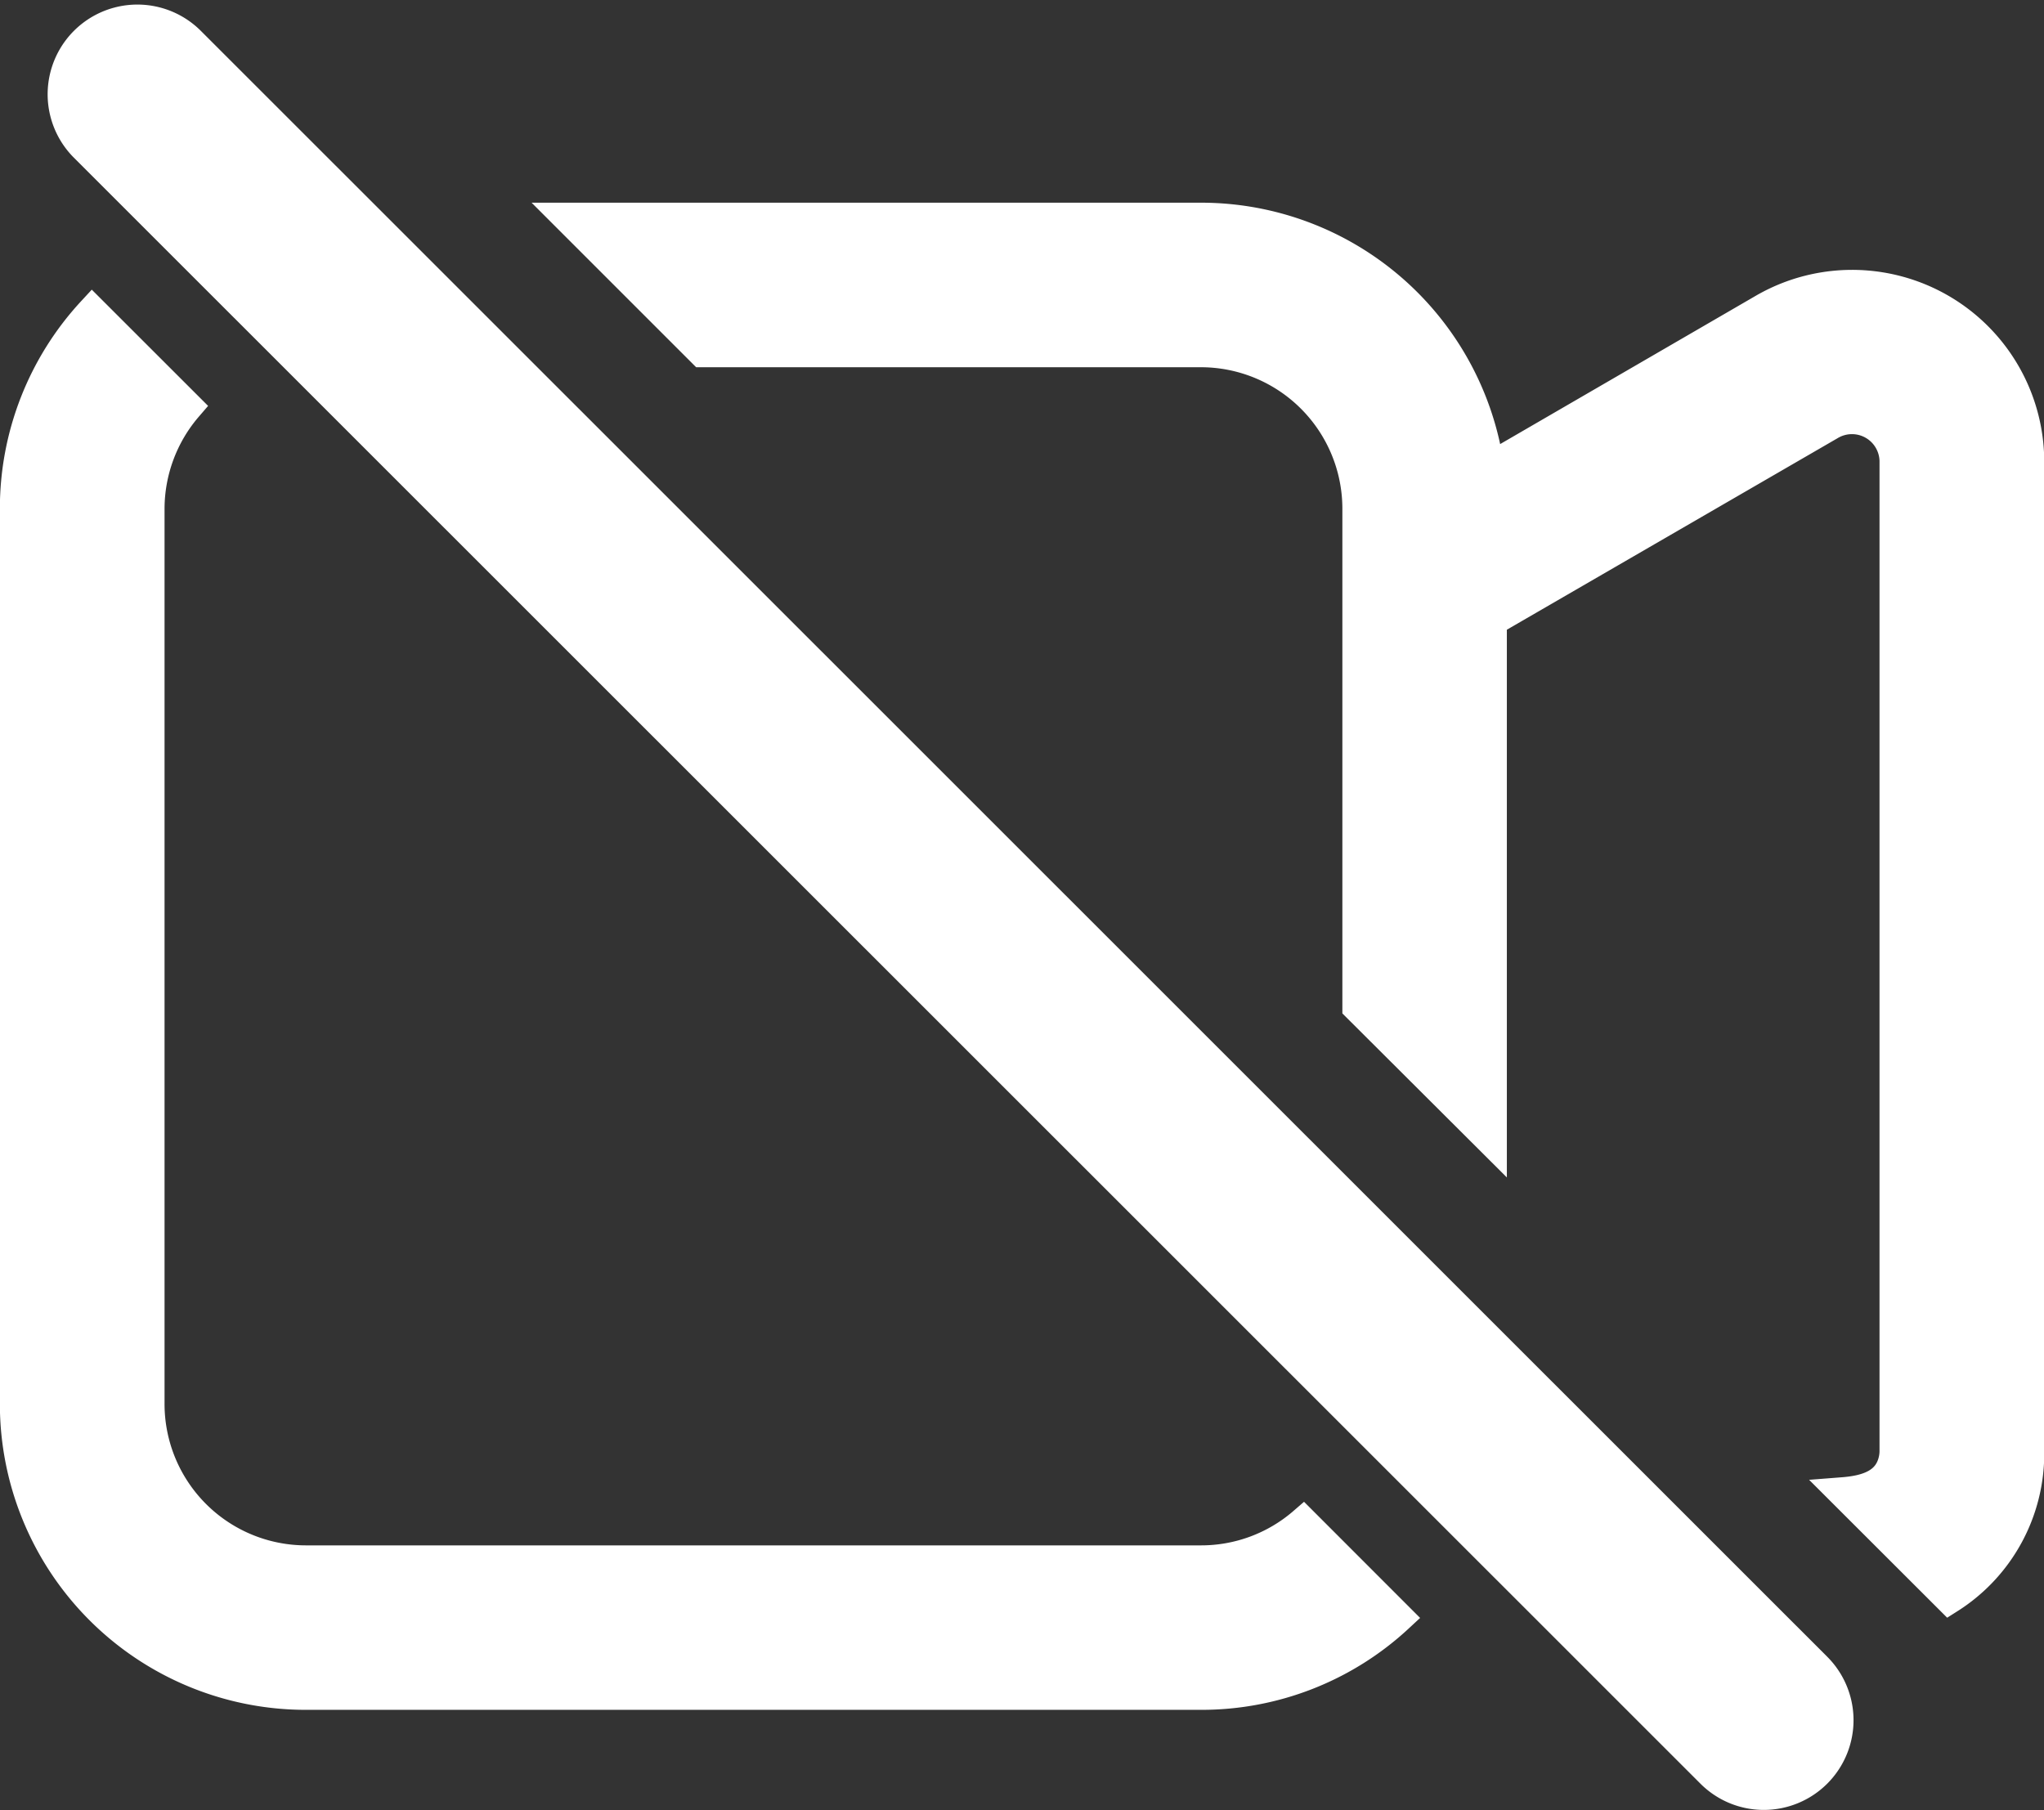 <svg xmlns="http://www.w3.org/2000/svg" width="33.738" height="29.881" viewBox="0 0 33.738 29.881">
  <rect x="0" y="0" width="33.738" height="29.881" fill="#333333" stroke="none"/>
  <g id="グループ_374" data-name="グループ 374" transform="translate(-144.878 -392.073)">
    <g id="camera-video-off" transform="translate(145.128 395.67)">
      <path id="パス_56" data-name="パス 56" d="M146.4,397.191a4.789,4.789,0,0,0-1.274,3.26v14.773a4.8,4.8,0,0,0,4.8,4.8H164.7a4.771,4.771,0,0,0,3.258-1.274l-1.568-1.569a2.575,2.575,0,0,1-1.689.628H149.93a2.585,2.585,0,0,1-2.586-2.586V400.451a2.589,2.589,0,0,1,.628-1.689Zm20.885,11.483v-8.227a2.586,2.586,0,0,0-2.584-2.586h-8.229l-2.216-2.216H164.7a4.8,4.8,0,0,1,4.756,4.13l4.514-2.619a2.921,2.921,0,0,1,4.4,2.5v16.362a2.829,2.829,0,0,1-1.317,2.417l-1.753-1.751c.425-.033.751-.159.835-.537a.676.676,0,0,0,.016-.135V399.651a.705.705,0,0,0-1.069-.584L169.5,402.3v8.583Z" transform="translate(-145.128 -395.646)" fill="#fff" stroke="#fff" stroke-width="0.5"/>
    </g>
    <path id="パス_60" data-name="パス 60" d="M173.987,421.7a1.228,1.228,0,0,1-.871-.36L146.269,394.5a1.231,1.231,0,0,1,1.741-1.741L174.857,419.6a1.231,1.231,0,0,1-.87,2.1Z" transform="translate(0.006)" fill="#fff" stroke="#fff" stroke-width="0.5"/>
  </g>
</svg>
